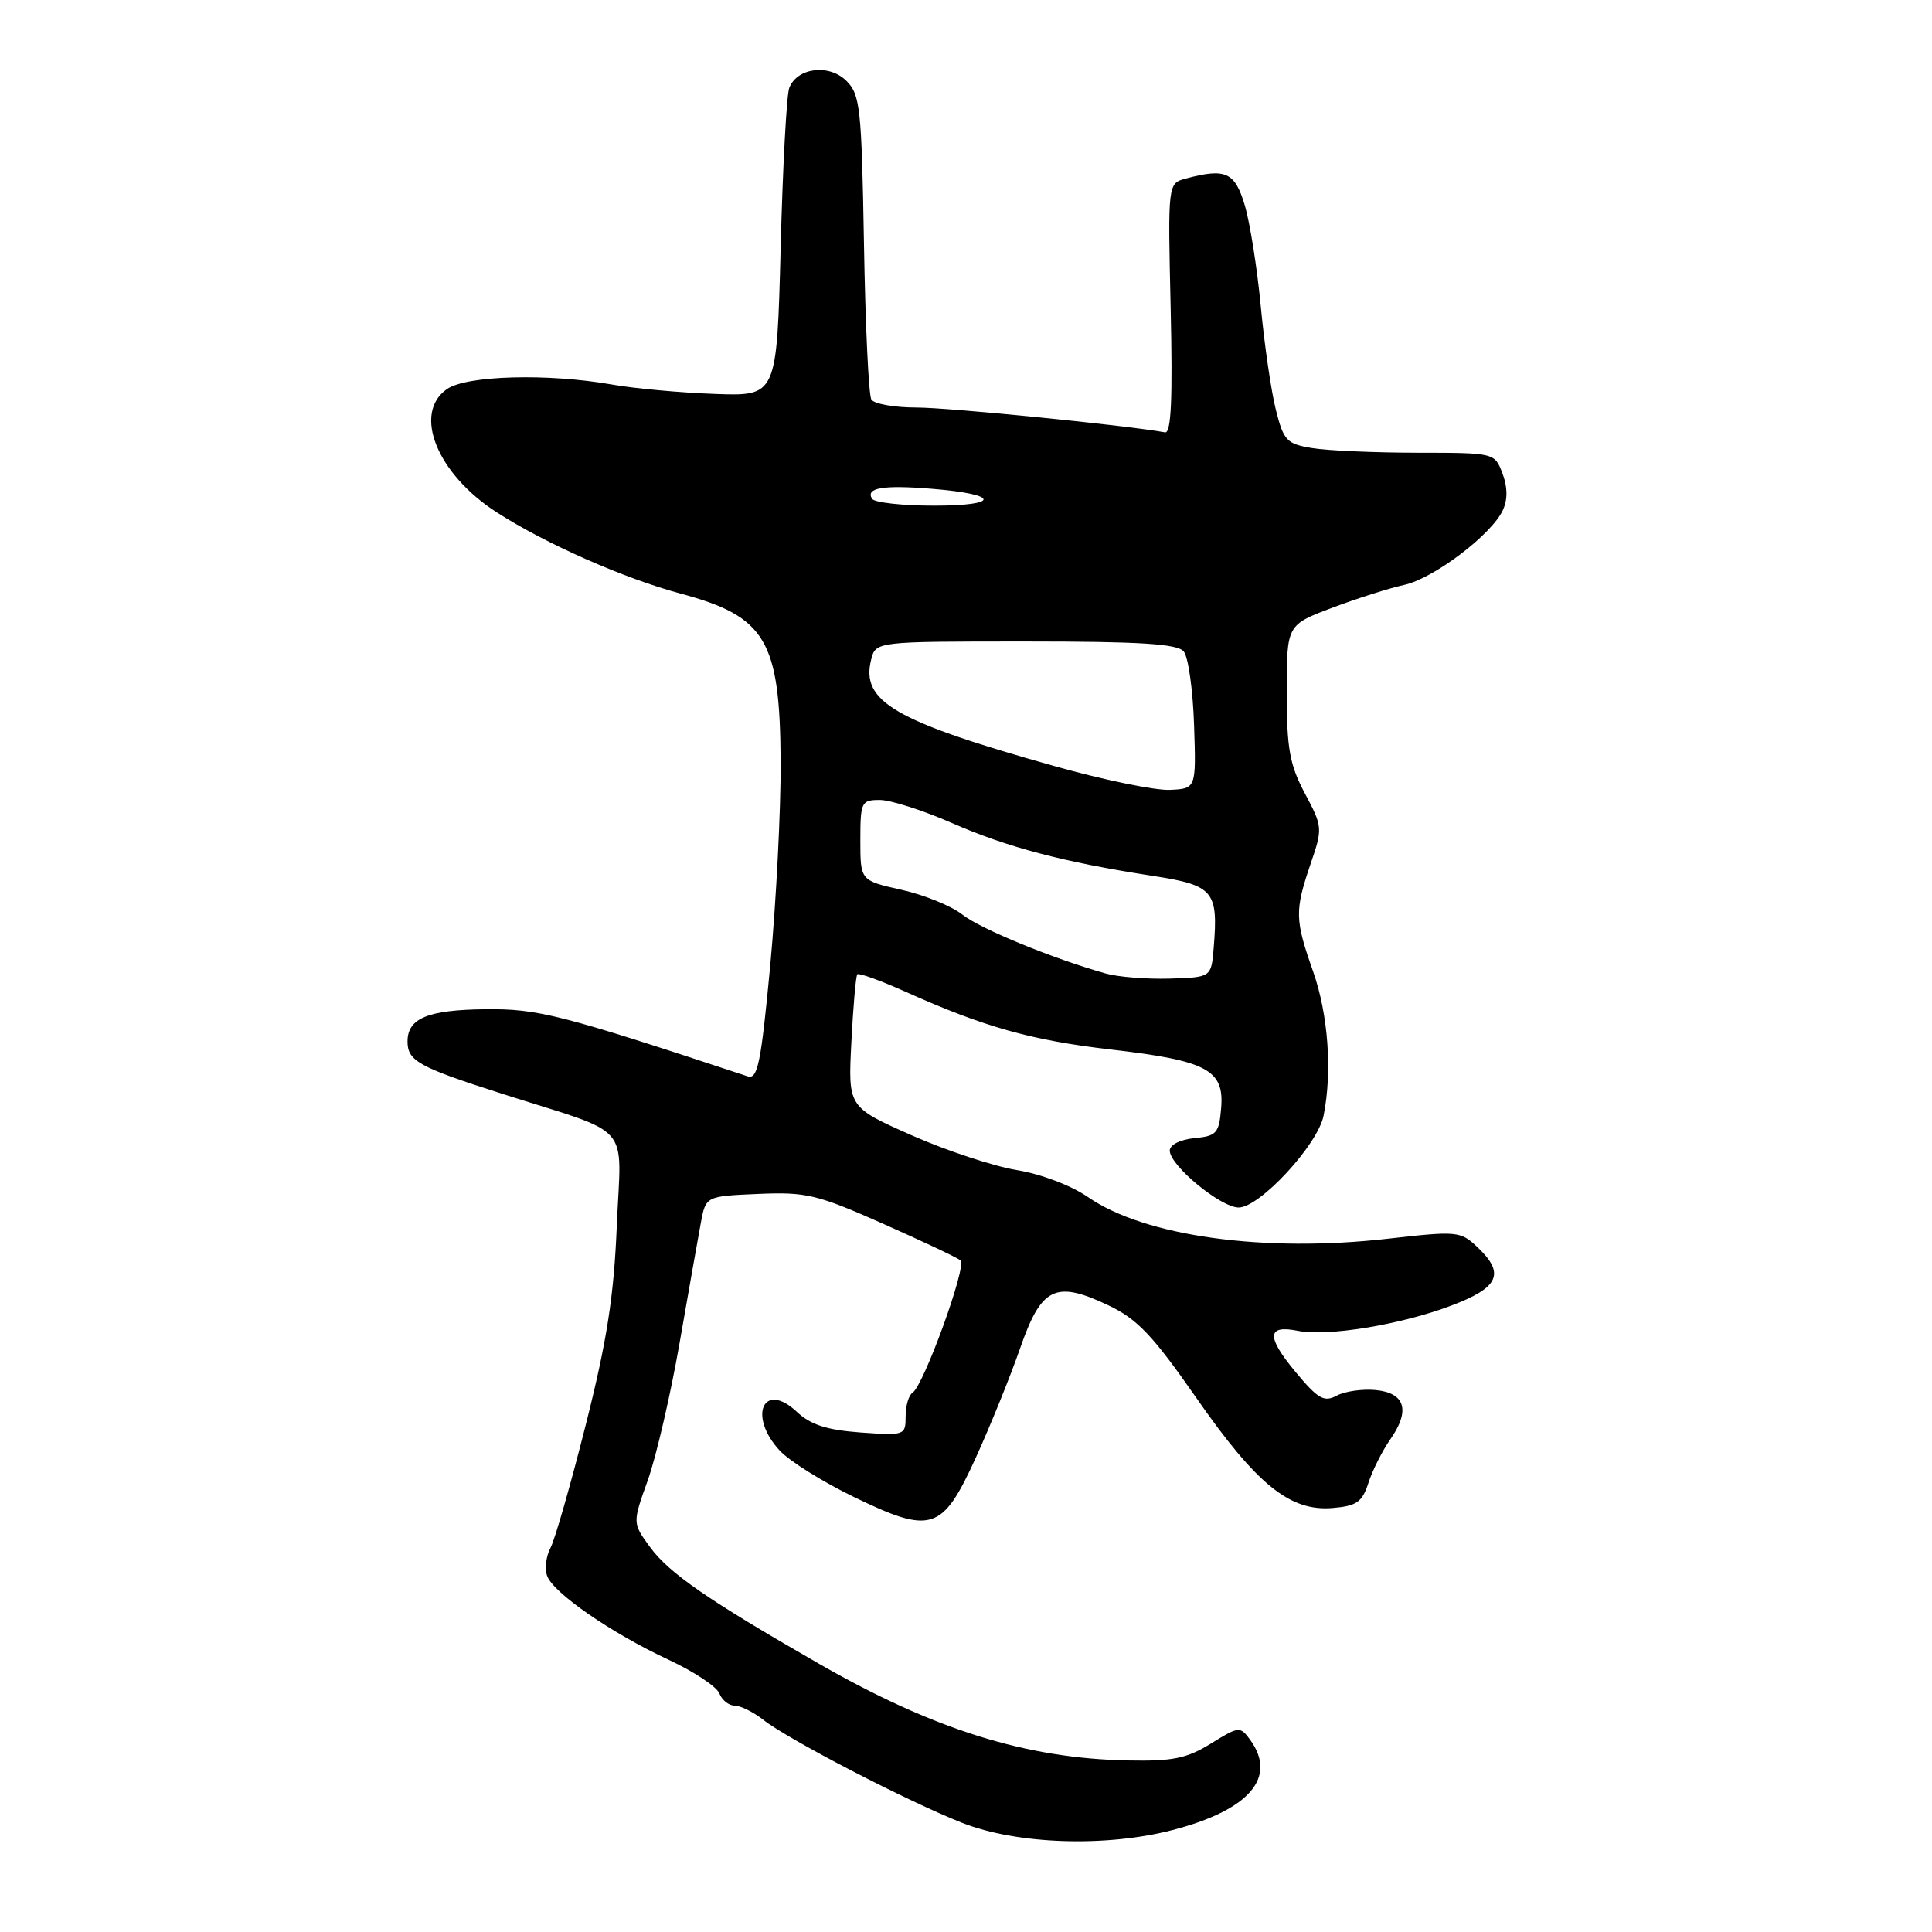 <?xml version="1.0" encoding="UTF-8" standalone="no"?>
<!DOCTYPE svg PUBLIC "-//W3C//DTD SVG 1.1//EN" "http://www.w3.org/Graphics/SVG/1.1/DTD/svg11.dtd" >
<svg xmlns="http://www.w3.org/2000/svg" xmlns:xlink="http://www.w3.org/1999/xlink" version="1.1" viewBox="0 0 256 256">
 <g >
 <path fill="currentColor"
d=" M 155.41 242.48 C 165.57 239.83 169.28 235.50 165.64 230.52 C 164.33 228.73 164.15 228.74 160.44 231.04 C 157.26 233.00 155.38 233.39 149.51 233.27 C 135.95 233.02 123.69 229.17 108.37 220.37 C 93.83 212.02 88.66 208.45 86.15 205.02 C 83.80 201.81 83.80 201.81 85.83 196.16 C 86.94 193.05 88.84 184.88 90.04 178.00 C 91.24 171.12 92.51 163.93 92.87 162.00 C 93.53 158.50 93.53 158.50 100.48 158.20 C 106.81 157.93 108.27 158.27 116.96 162.13 C 122.21 164.46 126.85 166.65 127.28 167.01 C 128.15 167.73 122.37 183.65 120.91 184.55 C 120.41 184.86 120.00 186.27 120.00 187.68 C 120.00 190.19 119.88 190.23 114.01 189.81 C 109.55 189.48 107.41 188.79 105.59 187.08 C 101.16 182.92 99.07 187.63 103.32 192.21 C 104.59 193.59 108.98 196.33 113.07 198.32 C 123.44 203.35 124.85 202.90 129.30 193.15 C 131.22 188.94 133.85 182.44 135.15 178.71 C 137.98 170.54 139.83 169.63 146.84 172.95 C 150.69 174.77 152.72 176.91 158.50 185.20 C 166.53 196.74 170.93 200.29 176.57 199.82 C 179.76 199.55 180.50 199.04 181.32 196.50 C 181.85 194.85 183.15 192.26 184.21 190.74 C 186.90 186.91 186.21 184.57 182.29 184.19 C 180.53 184.02 178.21 184.35 177.12 184.93 C 175.44 185.83 174.64 185.37 171.65 181.77 C 167.77 177.10 167.87 175.52 171.97 176.34 C 175.89 177.13 185.57 175.54 192.25 173.02 C 198.67 170.60 199.49 168.75 195.71 165.20 C 193.52 163.14 193.03 163.10 183.96 164.13 C 167.49 166.01 151.68 163.82 144.18 158.63 C 141.96 157.09 137.94 155.56 134.72 155.04 C 131.64 154.53 125.35 152.45 120.75 150.41 C 112.37 146.69 112.37 146.69 112.81 138.10 C 113.05 133.37 113.40 129.32 113.60 129.10 C 113.80 128.89 116.66 129.92 119.96 131.40 C 130.38 136.08 136.67 137.85 147.23 139.07 C 159.94 140.54 162.23 141.76 161.81 146.81 C 161.53 150.17 161.21 150.53 158.25 150.81 C 156.37 151.00 155.00 151.69 155.00 152.46 C 155.00 154.43 161.75 160.00 164.13 160.00 C 166.93 160.00 174.61 151.69 175.38 147.84 C 176.55 142.01 176.00 134.43 174.00 128.74 C 171.57 121.84 171.55 120.69 173.65 114.50 C 175.28 109.74 175.26 109.56 172.90 105.12 C 170.88 101.32 170.50 99.17 170.50 91.70 C 170.50 82.80 170.50 82.80 176.53 80.53 C 179.85 79.28 184.13 77.92 186.03 77.51 C 189.95 76.67 197.66 70.83 199.14 67.59 C 199.79 66.17 199.77 64.52 199.08 62.72 C 198.05 60.00 198.03 60.00 187.77 59.99 C 182.12 59.98 175.85 59.71 173.84 59.37 C 170.50 58.82 170.08 58.38 169.06 54.31 C 168.44 51.86 167.54 45.69 167.06 40.60 C 166.58 35.51 165.62 29.47 164.93 27.17 C 163.62 22.80 162.40 22.25 157.12 23.66 C 154.74 24.30 154.74 24.30 155.12 40.90 C 155.39 52.87 155.19 57.44 154.37 57.29 C 149.40 56.37 125.73 54.00 121.46 54.00 C 118.52 54.00 115.82 53.52 115.46 52.94 C 115.10 52.36 114.66 43.06 114.48 32.29 C 114.17 14.35 113.98 12.53 112.16 10.72 C 109.87 8.43 105.62 8.95 104.58 11.65 C 104.23 12.56 103.71 22.13 103.44 32.91 C 102.93 52.50 102.93 52.50 94.71 52.20 C 90.20 52.04 84.05 51.48 81.07 50.95 C 72.52 49.45 61.80 49.75 59.22 51.56 C 54.65 54.76 57.91 62.81 65.84 67.90 C 72.37 72.09 82.64 76.62 90.17 78.65 C 101.49 81.69 103.35 84.81 103.44 101.00 C 103.47 107.33 102.85 119.39 102.07 127.82 C 100.84 140.89 100.40 143.06 99.07 142.62 C 74.15 134.38 71.31 133.65 64.22 133.73 C 56.67 133.82 54.00 134.93 54.00 138.00 C 54.00 140.58 55.47 141.39 66.50 144.92 C 84.10 150.54 82.31 148.48 81.73 162.42 C 81.34 171.81 80.42 177.69 77.61 188.82 C 75.62 196.70 73.52 204.03 72.94 205.11 C 72.36 206.19 72.16 207.85 72.49 208.79 C 73.27 211.05 81.00 216.39 88.60 219.93 C 91.95 221.49 94.98 223.50 95.32 224.39 C 95.66 225.27 96.57 226.00 97.33 226.00 C 98.10 226.00 99.80 226.84 101.12 227.87 C 104.47 230.51 120.34 238.73 127.50 241.54 C 134.76 244.40 146.54 244.79 155.41 242.48 Z  M 146.50 128.99 C 139.42 126.99 129.91 123.08 127.49 121.17 C 126.06 120.04 122.43 118.57 119.44 117.90 C 114.00 116.68 114.00 116.68 114.00 111.34 C 114.00 106.27 114.13 106.00 116.58 106.00 C 118.00 106.00 122.29 107.37 126.10 109.04 C 133.46 112.27 140.93 114.24 152.75 116.06 C 160.82 117.31 161.44 118.04 160.82 125.60 C 160.50 129.50 160.50 129.50 155.00 129.67 C 151.97 129.76 148.15 129.46 146.50 128.99 Z  M 139.71 101.51 C 118.52 95.56 114.04 92.96 115.43 87.41 C 116.04 85.00 116.04 85.00 135.90 85.00 C 151.10 85.00 156.01 85.31 156.85 86.32 C 157.45 87.04 158.07 91.43 158.22 96.07 C 158.50 104.50 158.50 104.50 155.00 104.66 C 153.07 104.75 146.20 103.34 139.71 101.51 Z  M 115.55 66.09 C 114.66 64.64 117.03 64.24 123.50 64.77 C 132.46 65.49 132.64 67.00 123.76 67.00 C 119.56 67.00 115.86 66.59 115.55 66.09 Z "/>
</g>
</svg>